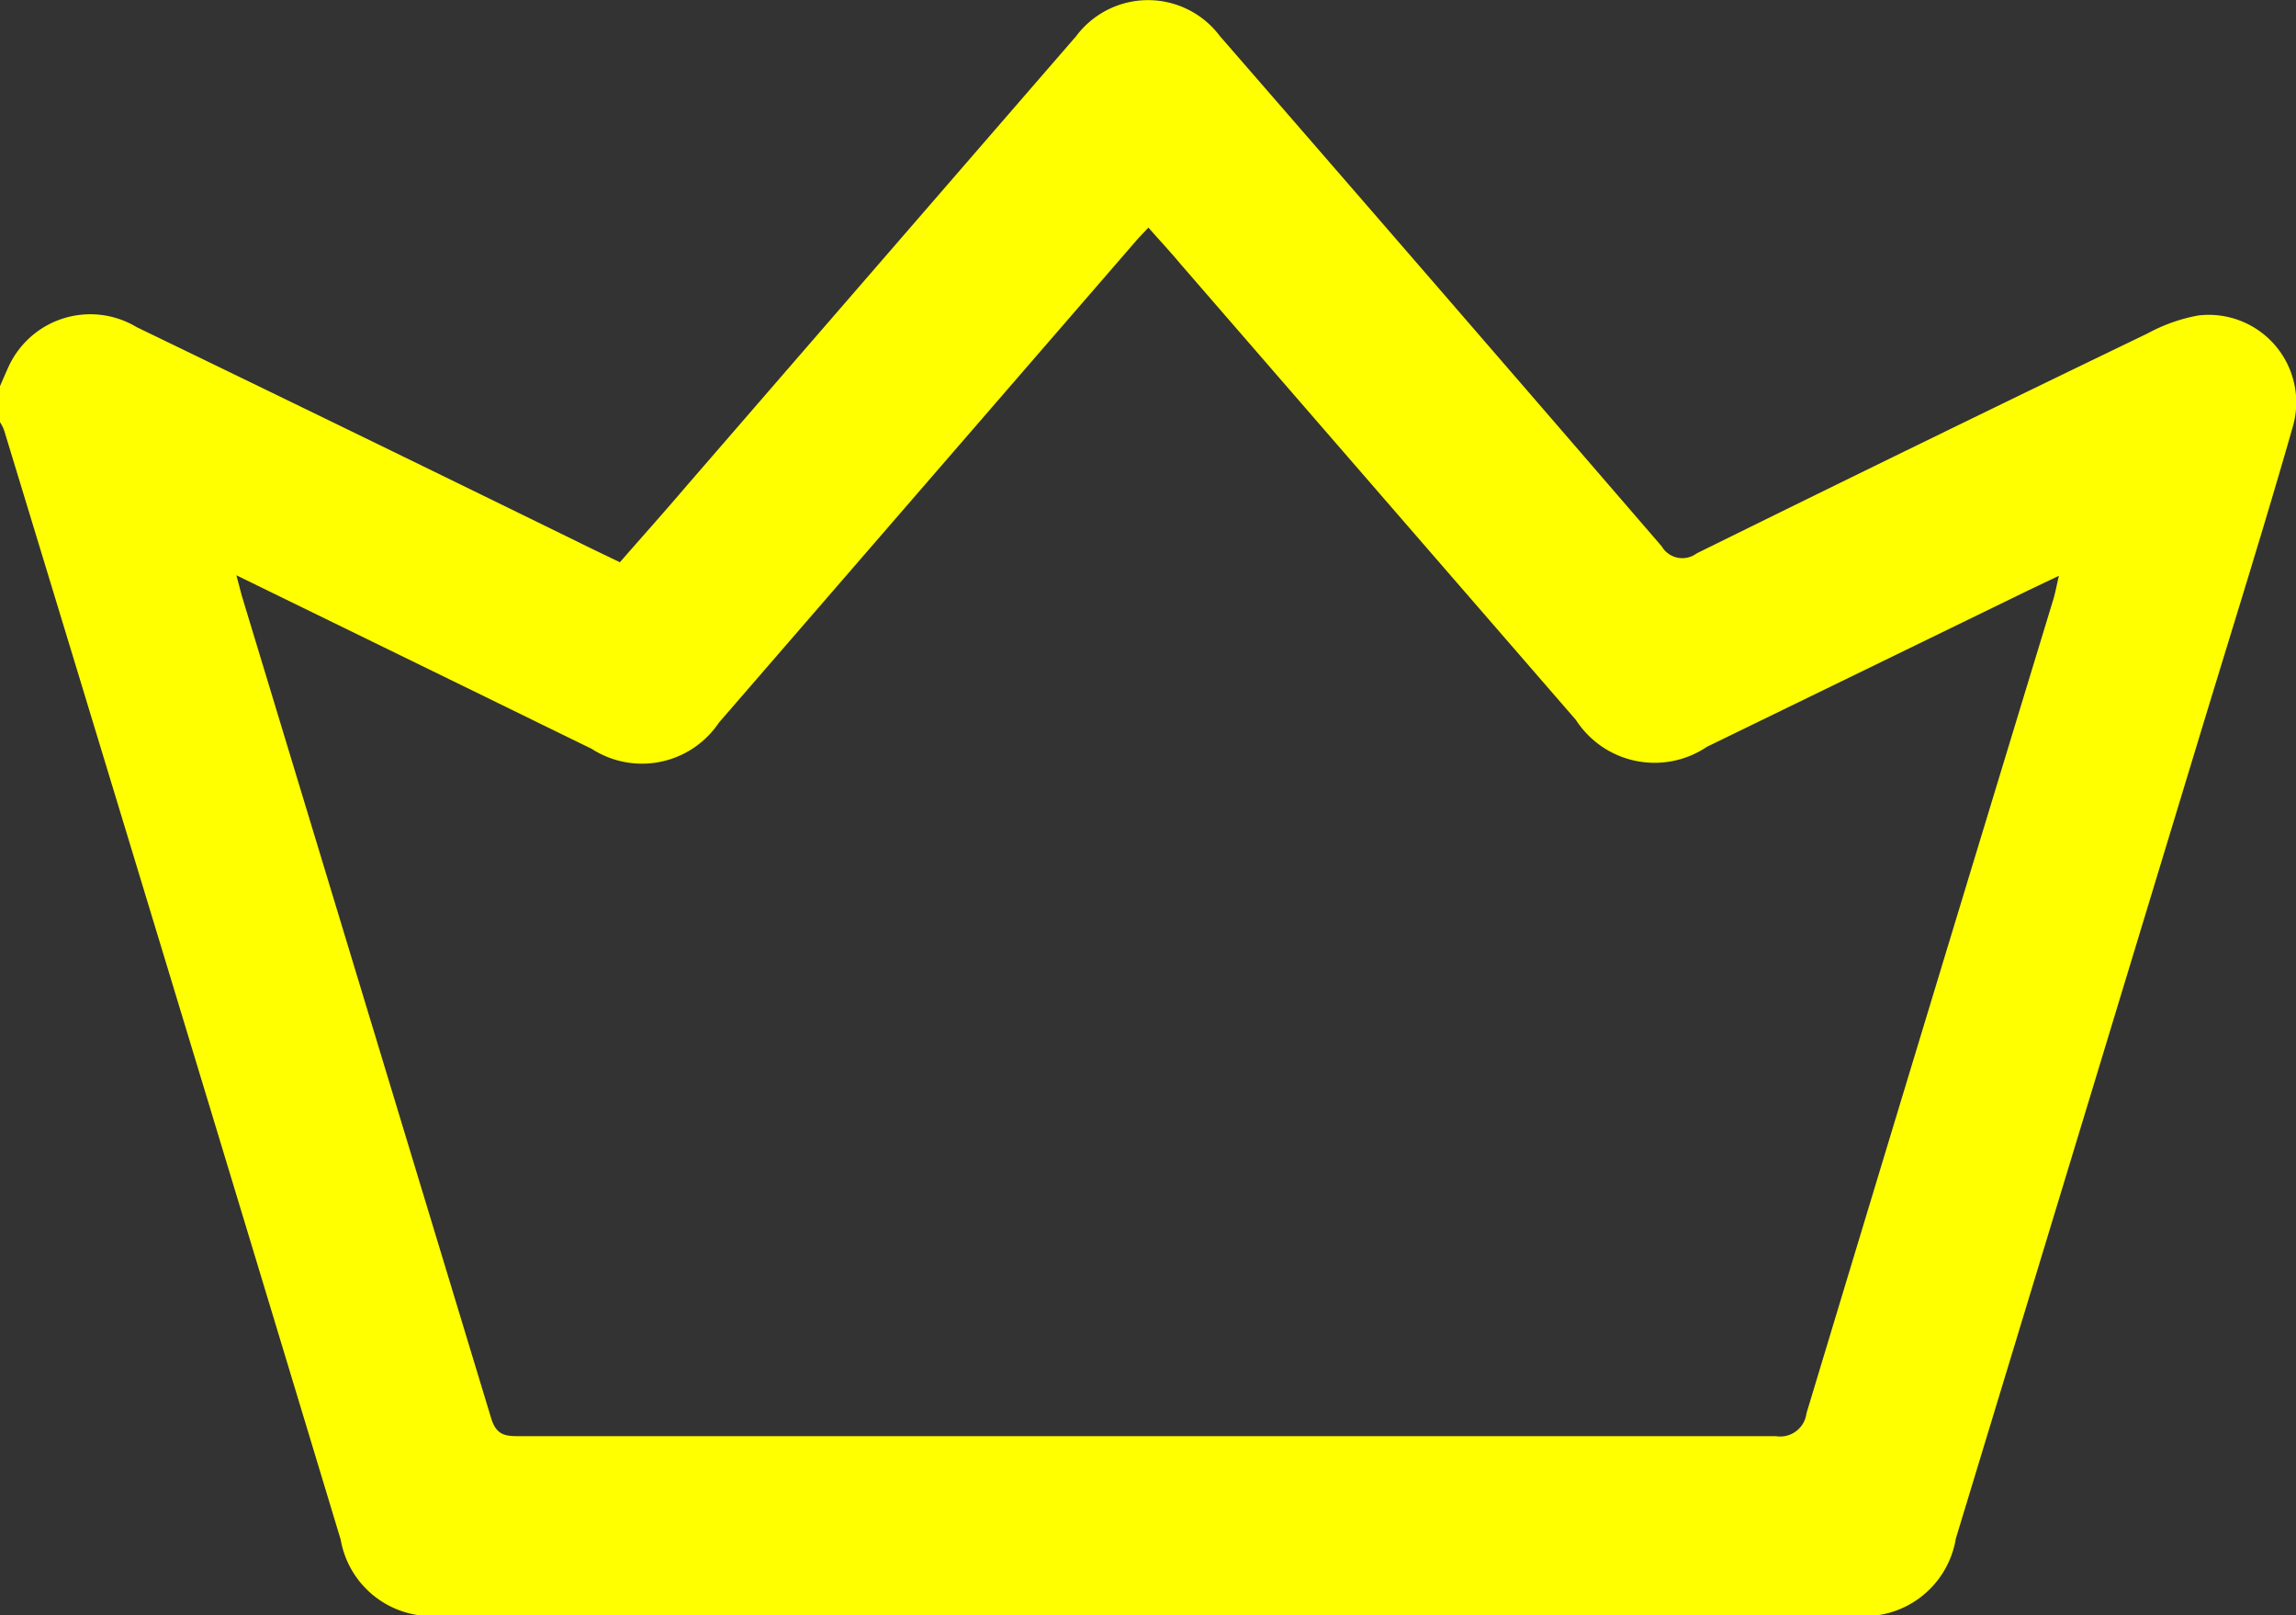<svg xmlns="http://www.w3.org/2000/svg" xmlns:xlink="http://www.w3.org/1999/xlink" width="22.564" height="15.871" viewBox="0 0 22.564 15.871">
  <rect x="0" y="0" width="22.564" height="15.871" fill="#333333" stroke="none"/>
  <defs>
    <clipPath id="clip-path">
      <rect id="Rectángulo_261" data-name="Rectángulo 261" width="22.564" height="15.871" fill="#ff0"/>
    </clipPath>
  </defs>
  <g id="Grupo_278" data-name="Grupo 278" transform="translate(-3 19)">
    <g id="Grupo_274" data-name="Grupo 274" transform="translate(3 -19)" clip-path="url(#clip-path)">
      <path id="Trazado_83" data-name="Trazado 83" d="M0,3.794c.026-.06.052-.12.079-.18a.884.884,0,0,1,1.264-.4Q3.589,4.3,5.834,5.4l.258.124c.22-.252.442-.5.661-.757Q8.665,2.56,10.577.354a.882.882,0,0,1,1.411,0q2.174,2.5,4.342,5.013a.235.235,0,0,0,.344.07q2.21-1.09,4.429-2.16A1.676,1.676,0,0,1,21.6,3.1a.86.86,0,0,1,.933,1.091c-.294,1.029-.616,2.05-.927,3.075q-1.192,3.925-2.385,7.85a.911.911,0,0,1-1.011.756H4.348a.908.908,0,0,1-1-.746Q1.7,9.674.039,4.223A.477.477,0,0,0,0,4.147V3.794M2.323,5.652c.027.1.039.148.053.2Q3.6,9.888,4.826,13.931c.053.177.147.179.287.179q6.17,0,12.34,0a.26.26,0,0,0,.3-.224q1.208-4,2.427-8c.019-.064.031-.131.054-.229l-.294.14-3.165,1.54a.92.92,0,0,1-1.287-.263L11.607,2.6c-.1-.12-.21-.238-.321-.364-.052.056-.088.092-.121.13L7.065,7.1a.911.911,0,0,1-1.252.256c-.35-.17-.7-.342-1.048-.512L2.323,5.652" transform="translate(0 0)" fill="#ff0"/>
    </g>
  </g>
</svg>

